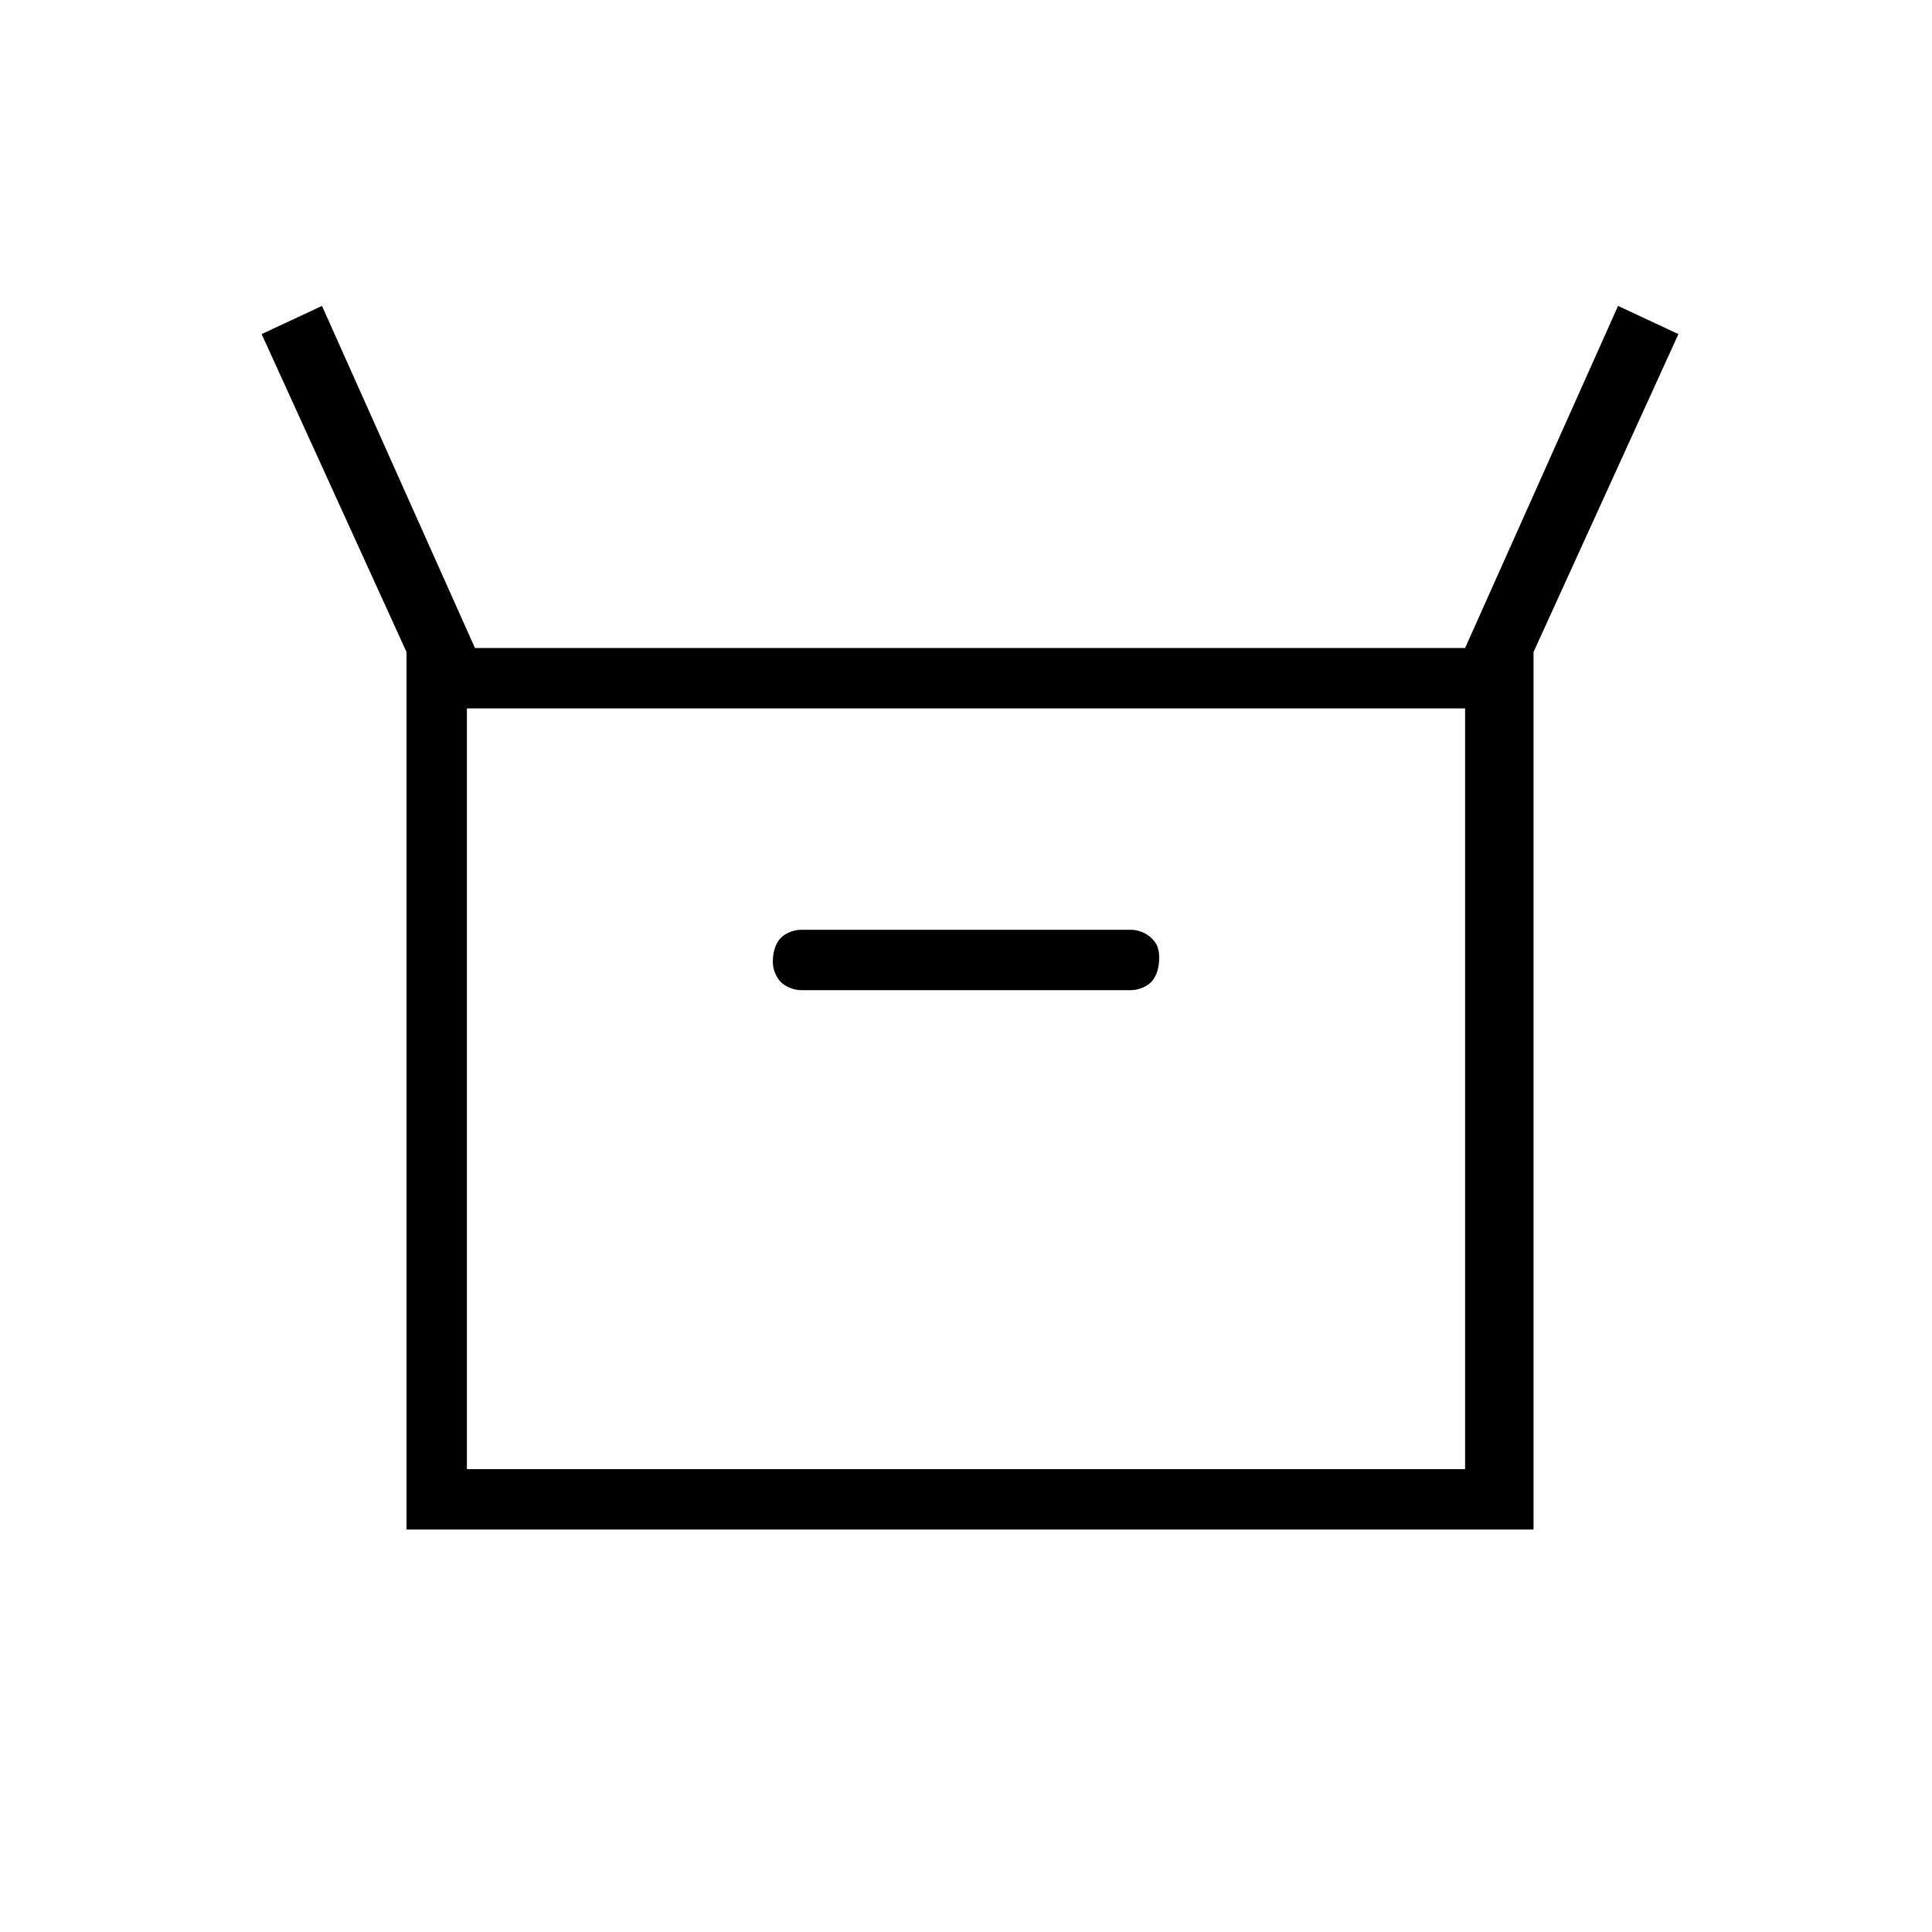 <?xml version="1.0" encoding="utf-8"?>
<!-- Generator: Adobe Illustrator 26.3.1, SVG Export Plug-In . SVG Version: 6.00 Build 0)  -->
<svg version="1.1" id="Слой_1" xmlns="http://www.w3.org/2000/svg" xmlns:xlink="http://www.w3.org/1999/xlink" x="0px" y="0px"
	 viewBox="0 0 48 48" style="enable-background:new 0 0 48 48;" xml:space="preserve">
<path d="M10.1,38V16.2L6.5,8.3L8,7.6l3.8,8.5h24.6l3.8-8.5l1.5,0.7l-3.6,7.9V38H10.1z M19.9,24.6h8.2c0.2,0,0.4-0.1,0.5-0.2
	s0.2-0.3,0.2-0.6s-0.1-0.4-0.2-0.5s-0.3-0.2-0.5-0.2h-8.2c-0.2,0-0.4,0.1-0.5,0.2s-0.2,0.3-0.2,0.6c0,0.2,0.1,0.4,0.2,0.5
	C19.5,24.5,19.7,24.6,19.9,24.6z M11.6,36.5h24.8V17.6H11.6V36.5z M11.6,36.5V17.6V36.5z"/>
</svg>
